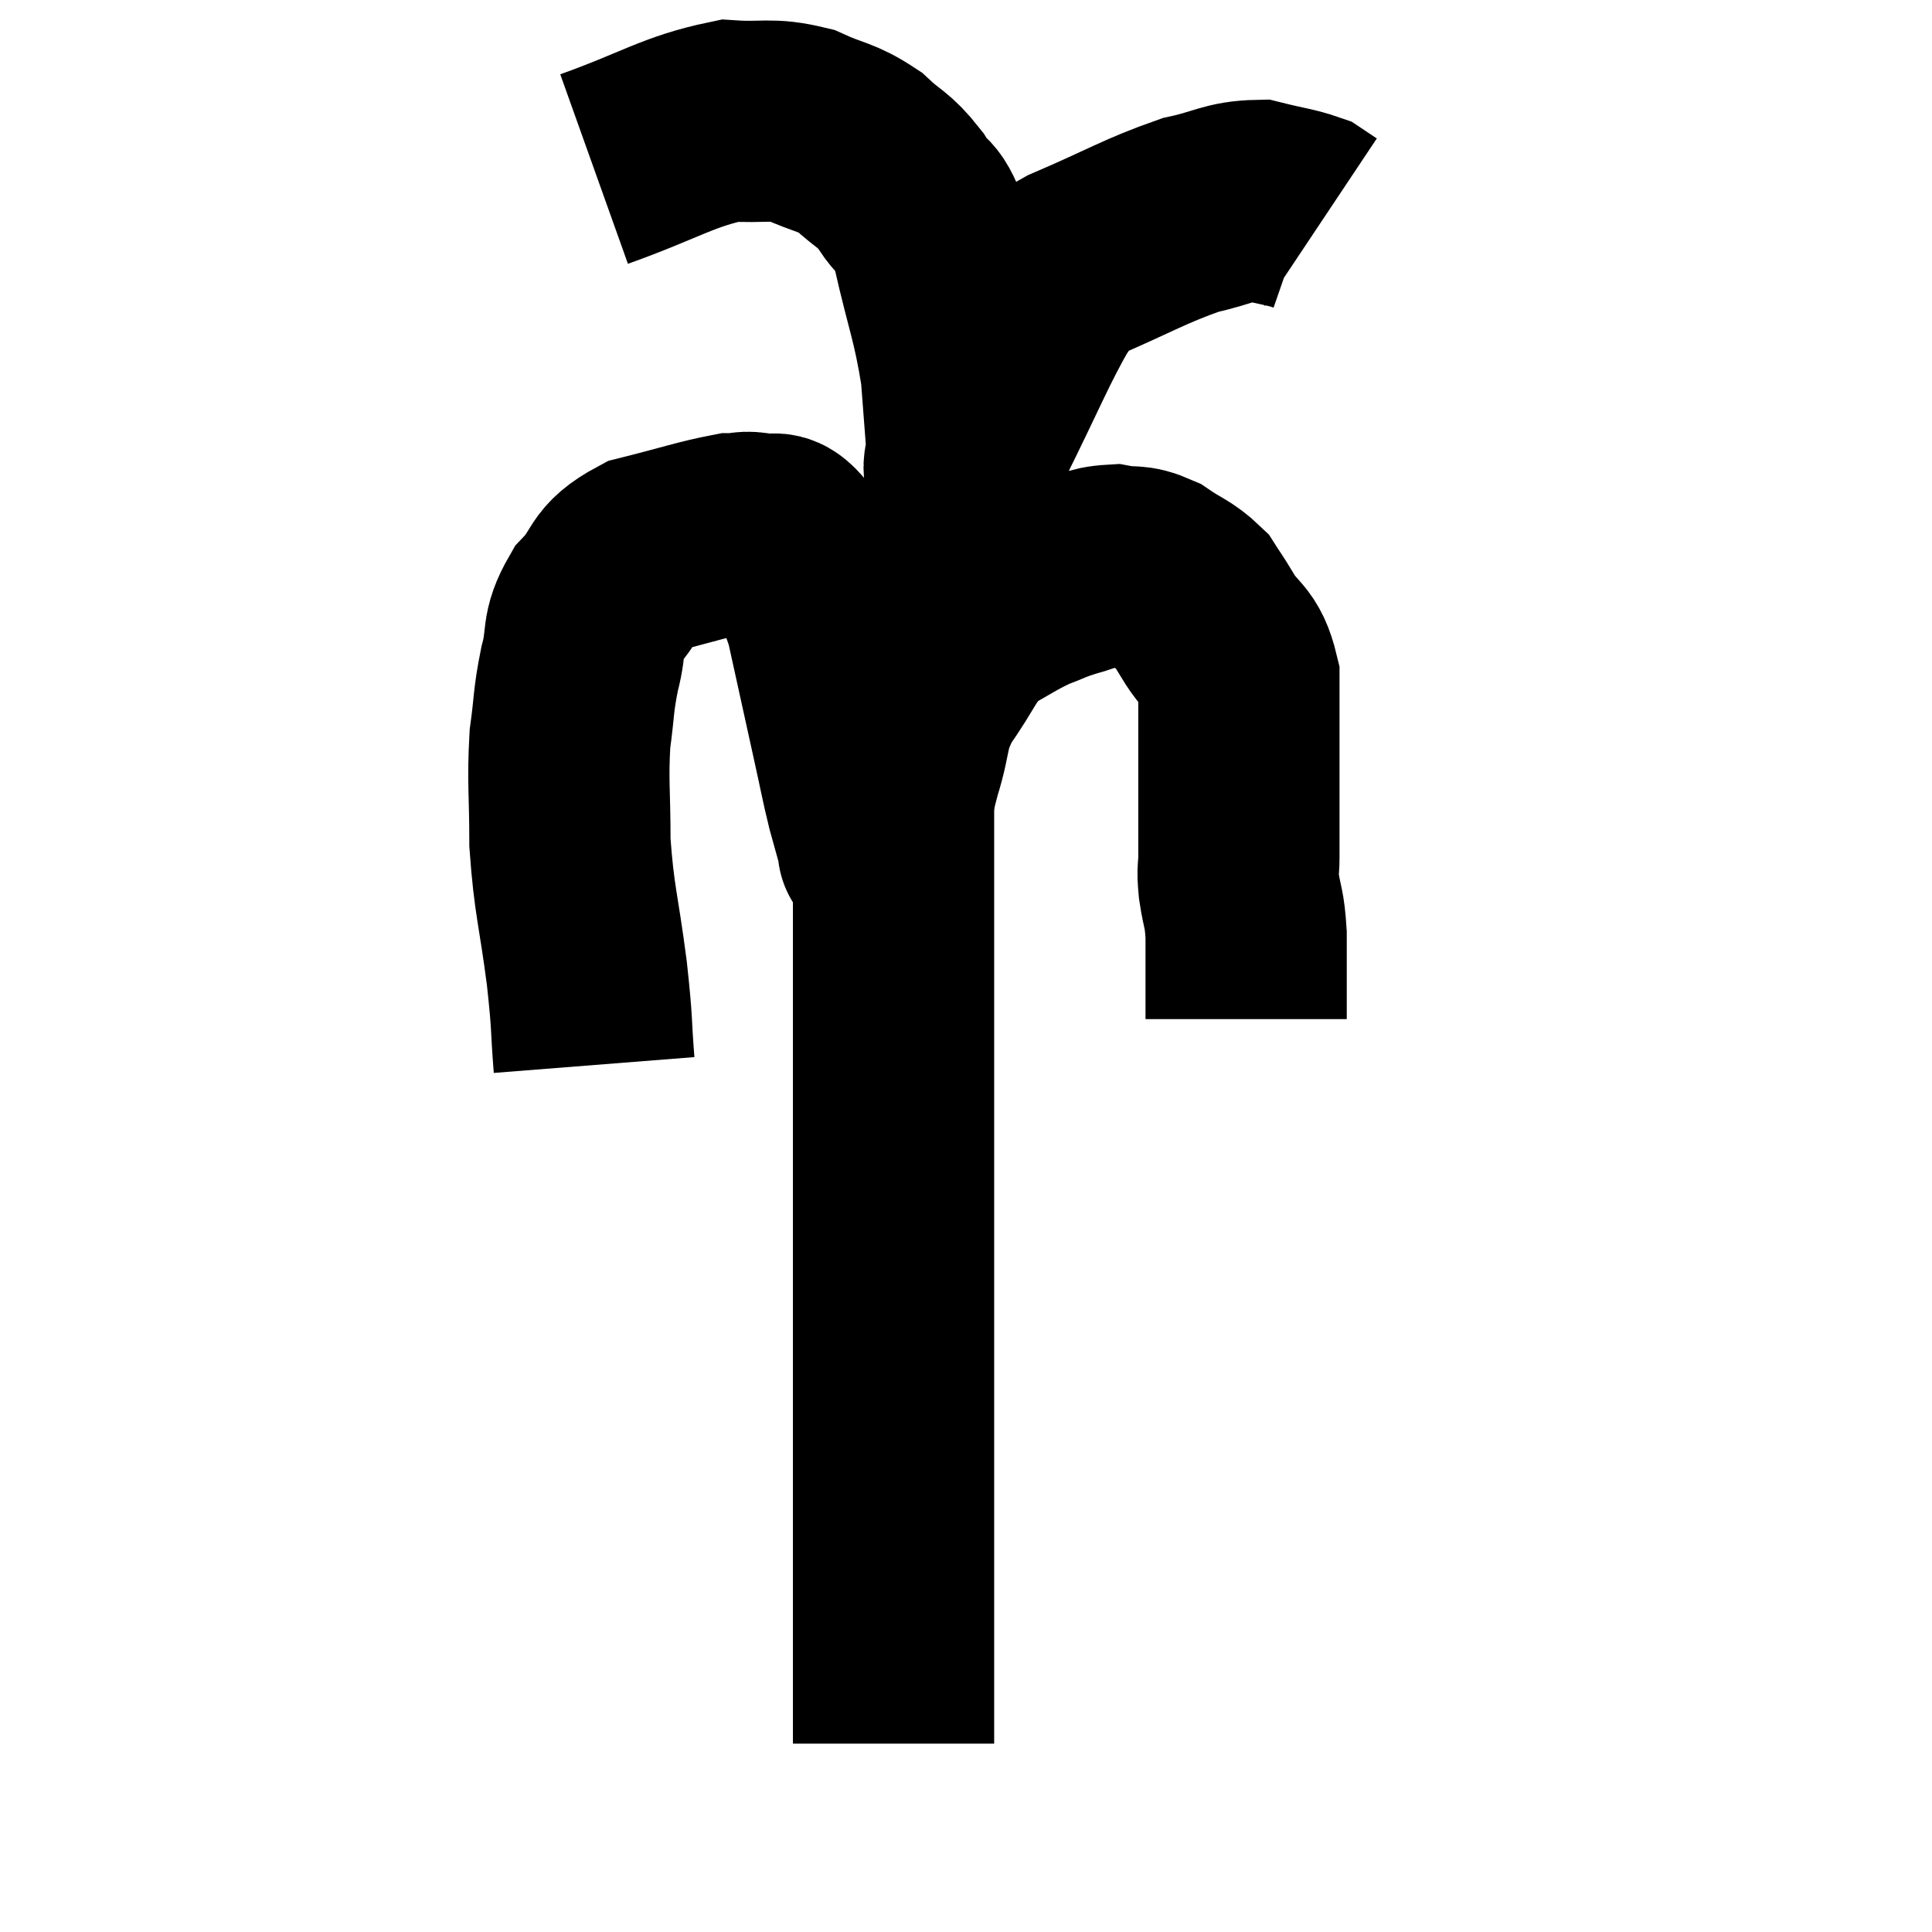 <svg width="48" height="48" viewBox="0 0 48 48" xmlns="http://www.w3.org/2000/svg"><path d="M 14.76 26.46 C 14.67 25.32, 14.73 25.56, 14.58 24.18 C 14.37 22.56, 14.265 22.395, 14.16 20.94 C 14.16 19.65, 14.1 19.44, 14.16 18.36 C 14.28 17.49, 14.235 17.445, 14.4 16.62 C 14.61 15.84, 14.415 15.765, 14.82 15.06 C 15.42 14.43, 15.18 14.25, 16.02 13.8 C 17.1 13.53, 17.475 13.395, 18.18 13.26 C 18.51 13.26, 18.48 13.185, 18.84 13.26 C 19.23 13.41, 19.2 13.035, 19.62 13.56 C 20.07 14.46, 20.13 14.16, 20.52 15.36 C 20.85 16.86, 20.925 17.205, 21.18 18.36 C 21.36 19.17, 21.375 19.305, 21.54 19.98 C 21.69 20.52, 21.765 20.79, 21.84 21.06 C 21.84 21.06, 21.795 21.135, 21.84 21.06 C 21.93 20.91, 21.885 21.255, 22.02 20.76 C 22.2 19.92, 22.14 19.98, 22.38 19.08 C 22.68 18.12, 22.515 18.075, 22.98 17.16 C 23.61 16.29, 23.595 16.035, 24.24 15.42 C 24.9 15.06, 24.99 14.97, 25.56 14.7 C 26.04 14.52, 25.995 14.505, 26.52 14.34 C 27.09 14.19, 27.135 14.07, 27.66 14.04 C 28.14 14.13, 28.14 14.01, 28.62 14.22 C 29.1 14.55, 29.235 14.55, 29.58 14.88 C 29.79 15.21, 29.7 15.045, 30 15.54 C 30.39 16.2, 30.585 16.05, 30.78 16.86 C 30.78 17.82, 30.78 17.67, 30.78 18.78 C 30.78 20.04, 30.78 20.49, 30.78 21.3 C 30.78 21.66, 30.735 21.54, 30.78 22.02 C 30.87 22.62, 30.915 22.515, 30.96 23.22 C 30.96 24.03, 30.96 24.315, 30.96 24.84 C 30.96 25.08, 30.96 25.2, 30.96 25.32 L 30.96 25.32" fill="none" stroke="black" stroke-width="5"></path><path d="M 14.76 4.2 C 16.44 3.6, 16.83 3.27, 18.12 3 C 19.02 3.06, 19.11 2.925, 19.92 3.12 C 20.64 3.45, 20.745 3.375, 21.36 3.78 C 21.87 4.26, 21.93 4.17, 22.38 4.74 C 22.77 5.4, 22.785 4.935, 23.16 6.06 C 23.52 7.65, 23.655 7.845, 23.88 9.24 C 23.97 10.44, 24.015 10.965, 24.06 11.64 C 24.06 11.79, 24.06 11.82, 24.06 11.94 C 24.06 12.03, 24.06 12.075, 24.06 12.12 C 24.06 12.12, 24.03 12.435, 24.06 12.12 C 24.12 11.49, 23.715 12.045, 24.18 10.86 C 25.05 9.12, 25.305 8.445, 25.92 7.38 C 26.28 6.99, 25.725 7.11, 26.64 6.6 C 28.11 5.97, 28.425 5.745, 29.58 5.34 C 30.42 5.16, 30.54 4.995, 31.26 4.98 C 31.86 5.13, 32.07 5.145, 32.46 5.28 L 32.82 5.52" fill="none" stroke="black" stroke-width="5"></path><path d="M 22.2 19.62 C 22.2 19.89, 22.2 19.485, 22.2 20.16 C 22.2 21.24, 22.2 21.18, 22.2 22.32 C 22.2 23.52, 22.2 23.295, 22.2 24.72 C 22.2 26.37, 22.2 25.86, 22.2 28.02 C 22.2 30.69, 22.2 31.065, 22.2 33.36 C 22.2 35.28, 22.2 35.85, 22.2 37.2 C 22.2 37.98, 22.2 38.325, 22.2 38.76 C 22.2 38.85, 22.2 38.58, 22.2 38.94 C 22.2 39.57, 22.2 39.6, 22.2 40.2 C 22.2 40.77, 22.2 40.83, 22.2 41.34 C 22.2 41.79, 22.2 41.895, 22.2 42.24 C 22.2 42.48, 22.2 42.45, 22.2 42.72 C 22.2 43.02, 22.2 43.17, 22.2 43.32 L 22.2 43.32" fill="none" stroke="black" stroke-width="5"></path></svg>